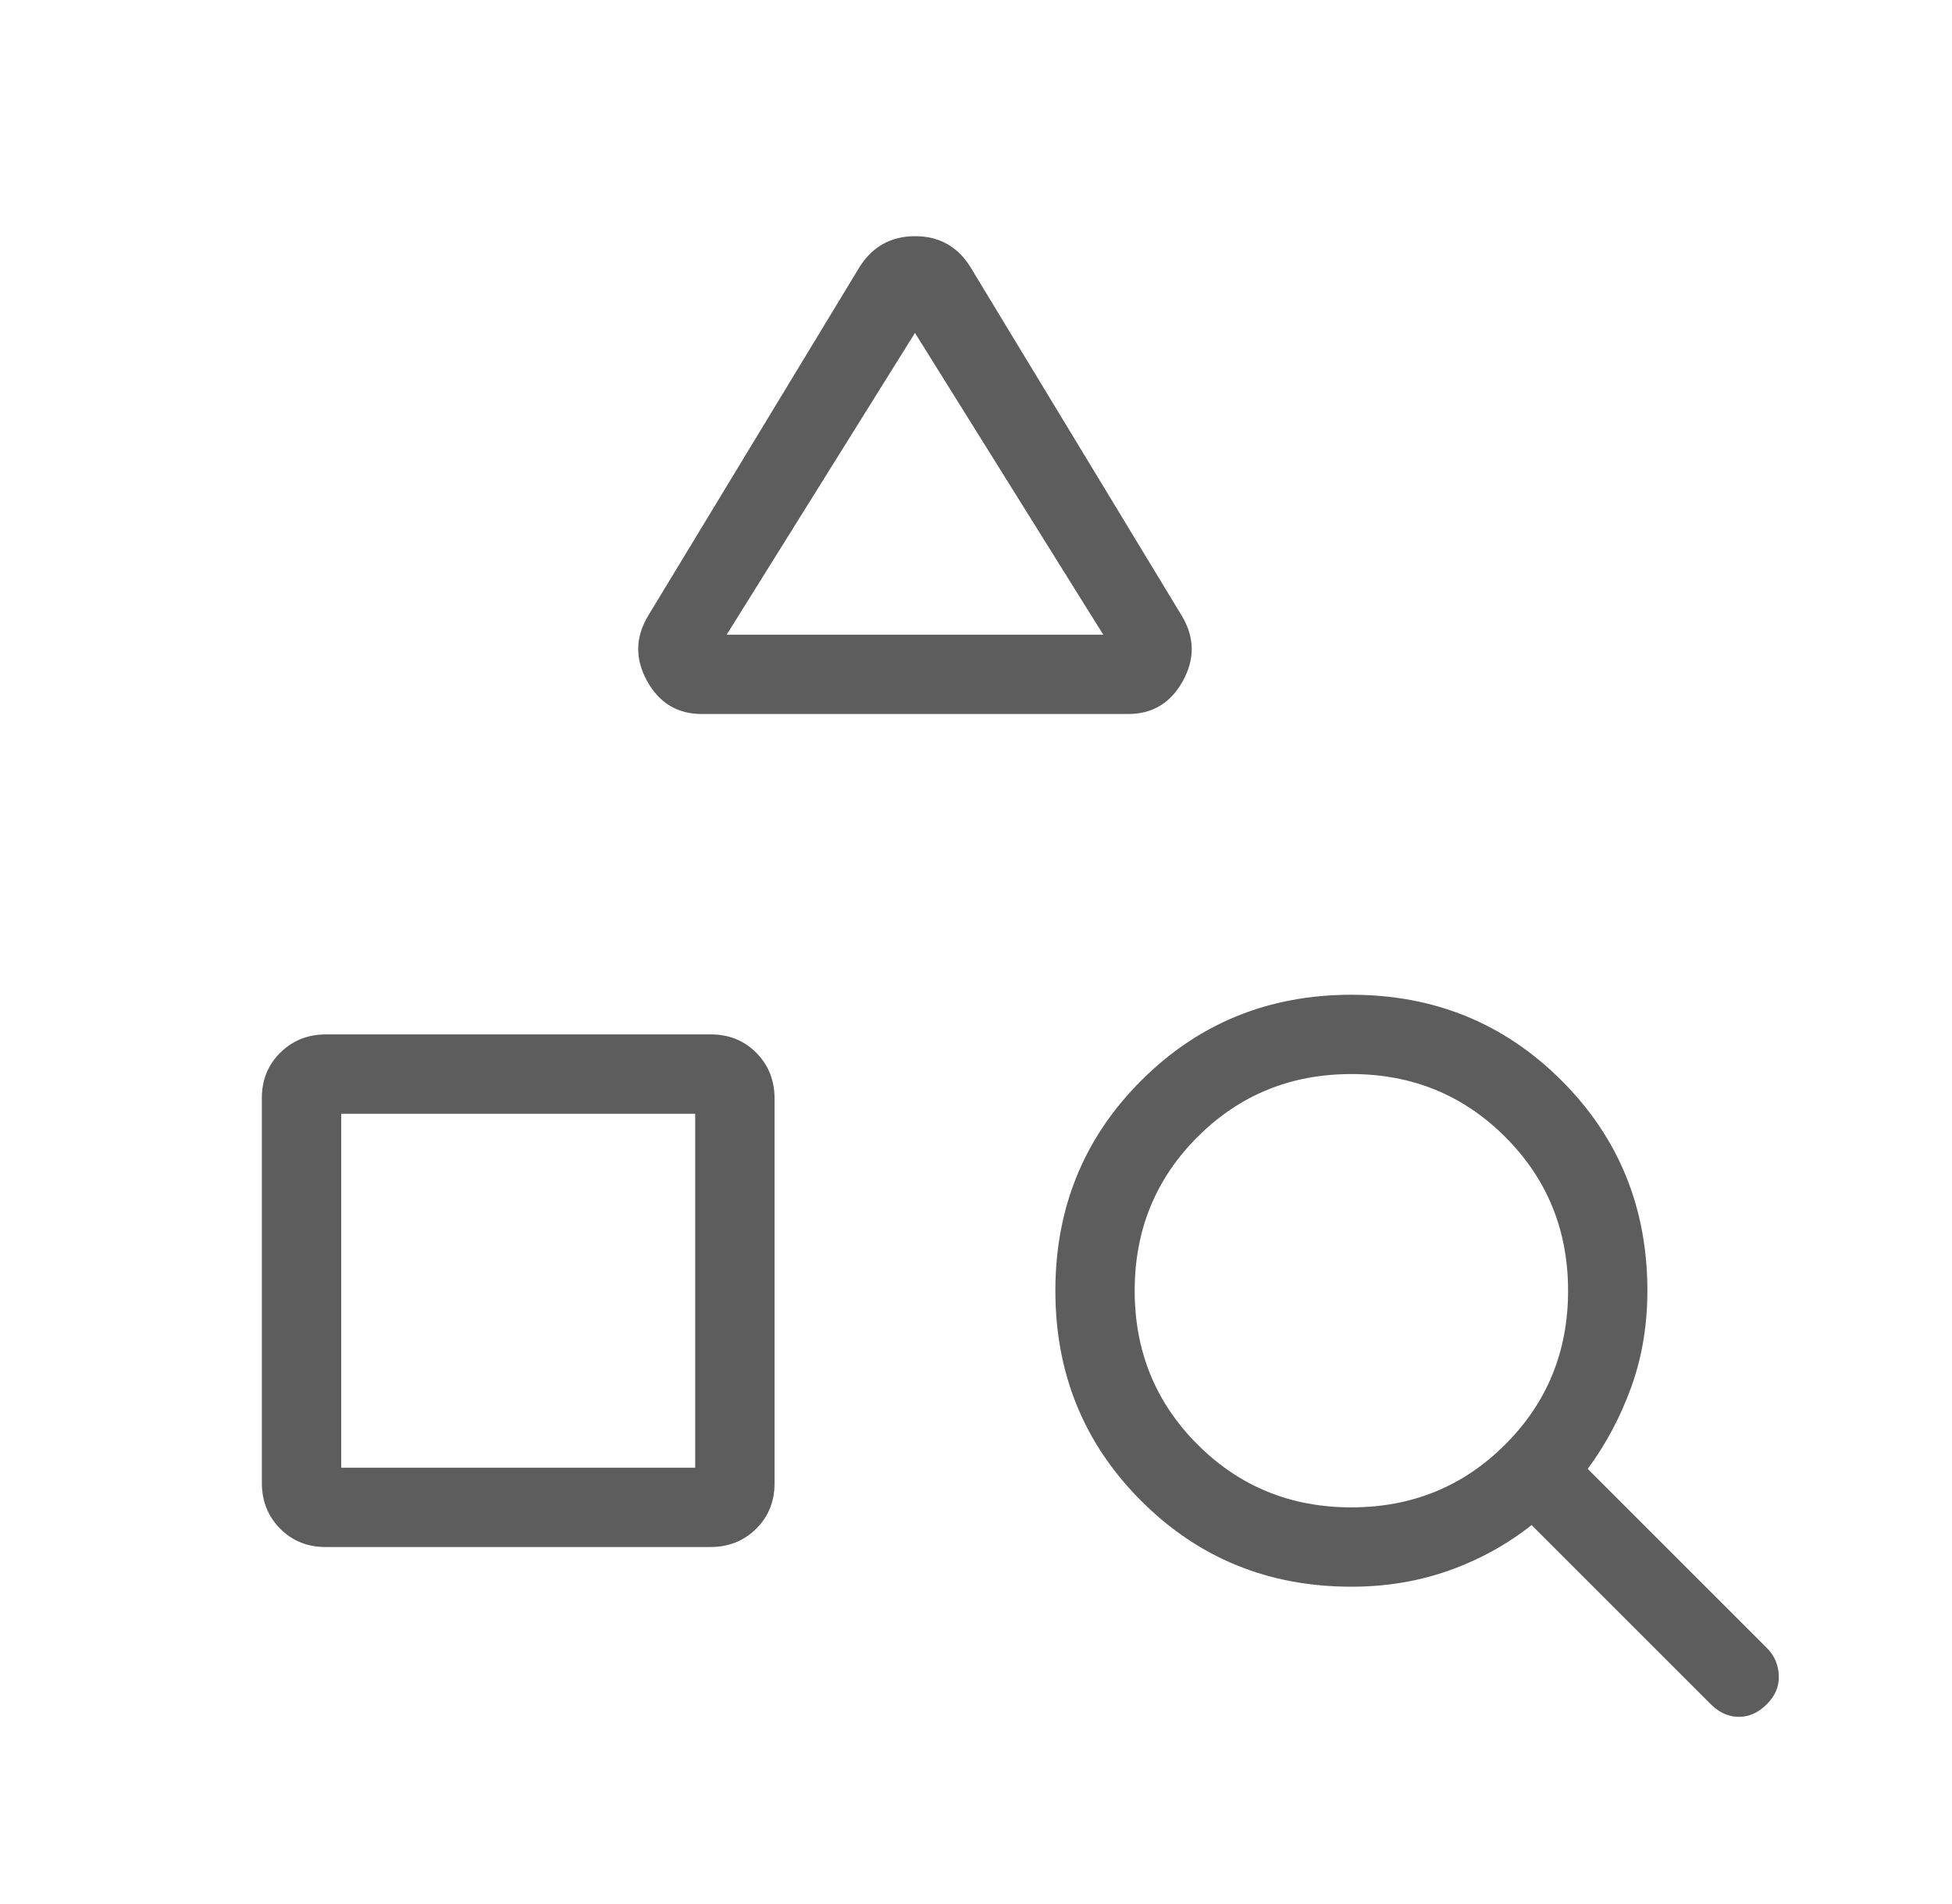 <svg width="41" height="40" viewBox="0 0 41 40" fill="none" xmlns="http://www.w3.org/2000/svg">
<mask id="mask0_1520_3464" style="mask-type:alpha" maskUnits="userSpaceOnUse" x="0" y="0" width="41" height="40">
<rect x="0.5" width="40" height="40" fill="#D9D9D9"/>
</mask>
<g mask="url(#mask0_1520_3464)">
<path d="M6.839 32.5C6.457 32.5 6.138 32.371 5.883 32.113C5.628 31.855 5.5 31.535 5.5 31.153V23.069C5.5 22.688 5.629 22.369 5.888 22.114C6.146 21.859 6.465 21.731 6.847 21.731H14.931C15.312 21.731 15.631 21.86 15.886 22.118C16.142 22.377 16.269 22.697 16.269 23.078V31.162C16.269 31.543 16.14 31.862 15.882 32.117C15.624 32.373 15.304 32.5 14.922 32.5H6.839ZM7.167 30.834H14.602V23.398H7.167V30.834ZM23.695 15H14.74C14.23 15 13.847 14.769 13.591 14.306C13.336 13.844 13.343 13.388 13.612 12.939L18.058 5.603C18.331 5.176 18.719 4.962 19.221 4.962C19.723 4.962 20.109 5.176 20.378 5.603L24.824 12.939C25.093 13.388 25.1 13.844 24.845 14.306C24.589 14.769 24.206 15 23.695 15ZM15.263 13.334H23.173L19.218 6.994L15.263 13.334ZM35.932 35.801L32.17 32.039C31.651 32.449 31.072 32.767 30.434 32.994C29.796 33.22 29.113 33.334 28.385 33.334C26.643 33.334 25.172 32.733 23.97 31.531C22.768 30.329 22.167 28.857 22.167 27.116C22.167 25.374 22.768 23.903 23.97 22.701C25.172 21.499 26.643 20.898 28.385 20.898C30.126 20.898 31.598 21.499 32.8 22.701C34.002 23.903 34.602 25.374 34.602 27.116C34.602 27.838 34.489 28.513 34.263 29.14C34.036 29.767 33.732 30.34 33.349 30.859L37.112 34.622C37.268 34.778 37.352 34.969 37.362 35.196C37.373 35.422 37.29 35.624 37.112 35.801C36.935 35.979 36.738 36.068 36.523 36.068C36.307 36.068 36.11 35.979 35.932 35.801ZM28.384 31.667C29.658 31.667 30.735 31.227 31.615 30.347C32.496 29.468 32.936 28.391 32.936 27.116C32.936 25.842 32.496 24.765 31.616 23.885C30.736 23.005 29.66 22.564 28.385 22.564C27.111 22.564 26.034 23.004 25.154 23.884C24.273 24.764 23.833 25.841 23.833 27.115C23.833 28.389 24.273 29.466 25.153 30.346C26.033 31.227 27.11 31.667 28.384 31.667Z" fill="#5D5D5D"/>
</g>
</svg>
